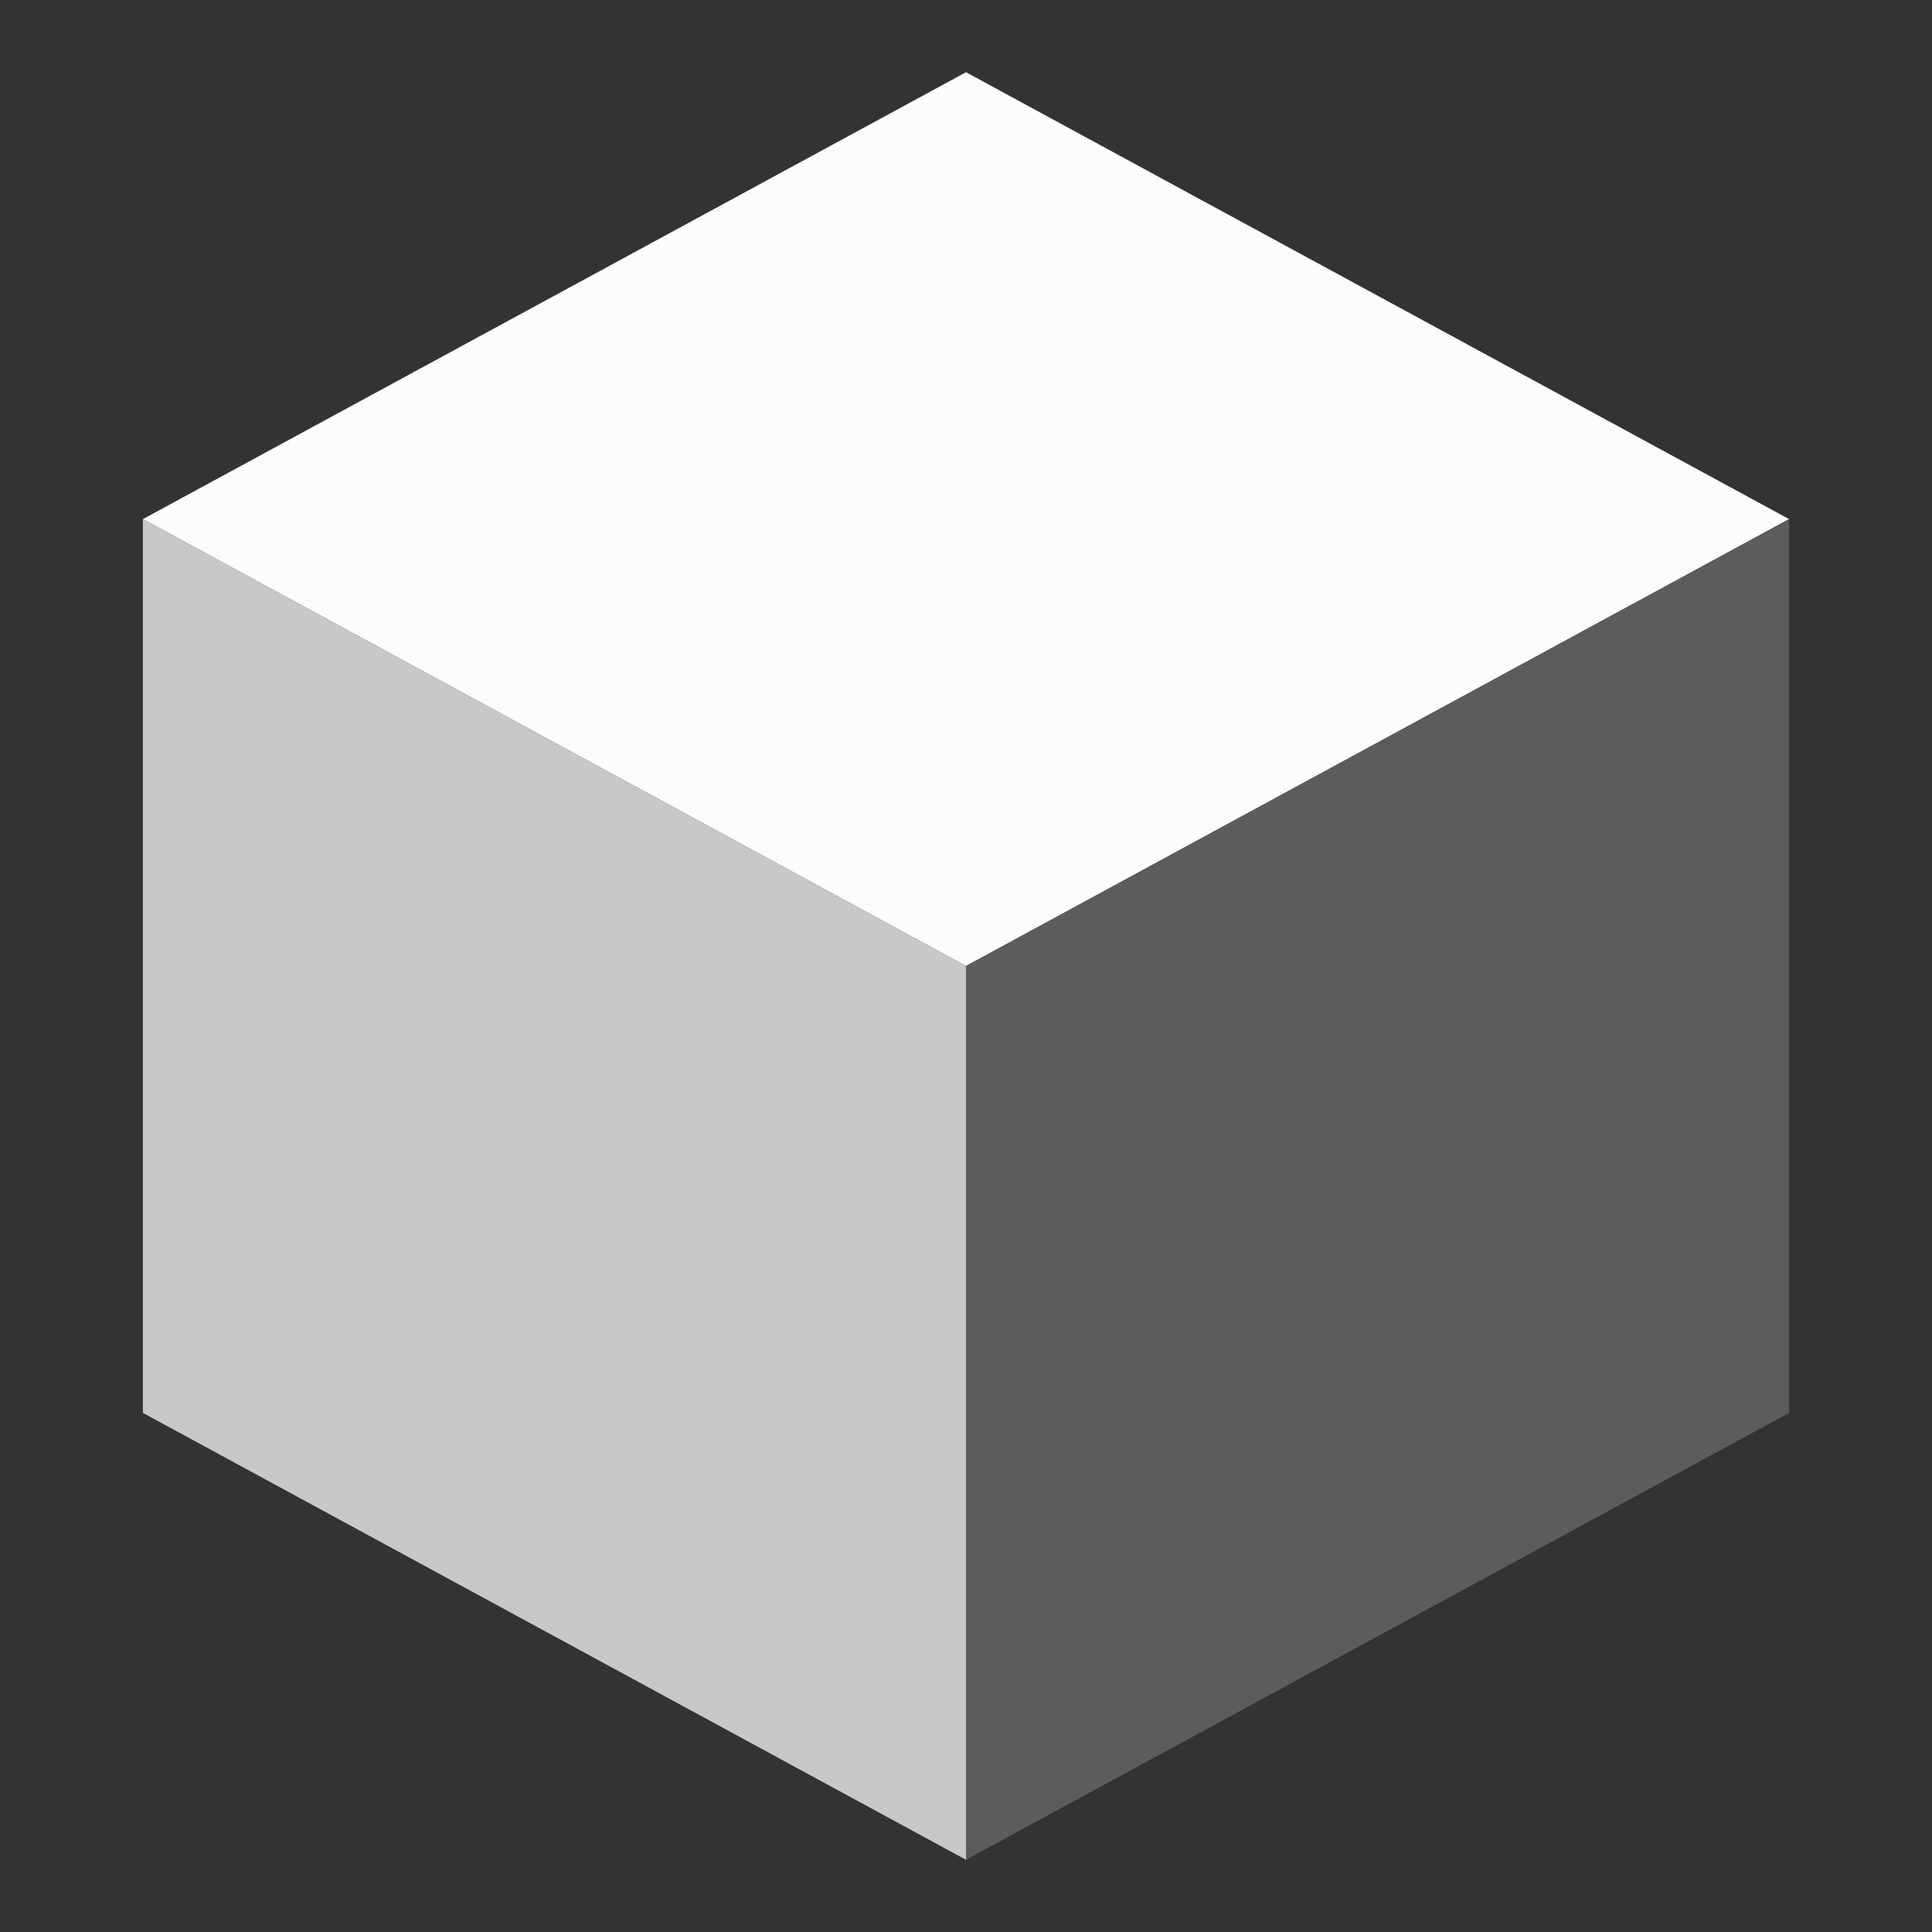 <?xml version="1.0" encoding="UTF-8"?>
<svg id="_레이어_1" data-name="레이어 1" xmlns="http://www.w3.org/2000/svg" version="1.1" viewBox="0 0 512 512">
  <rect x="0" y="0" width="512" height="512" fill="#333333" stroke="none"/>
  <defs>
    <style>
      .cls-1 {
        fill: #c8c8c8;
      }

      .cls-1, .cls-2, .cls-3 {
        stroke-width: 0px;
      }

      .cls-2 {
        fill: #5c5c5c;
      }

      .cls-3 {
        fill: #fcfcfd;
      }
    </style>
  </defs>
  <polygon class="cls-3" points="474.13 137.57 256 19.14 37.87 137.57 256 256 474.13 137.57"/>
  <polygon class="cls-2" points="256 256 256 492.86 474.13 374.43 474.13 137.57 256 256"/>
  <polygon class="cls-1" points="37.87 137.57 37.87 374.43 256 492.86 256 256 37.87 137.57"/>
</svg>